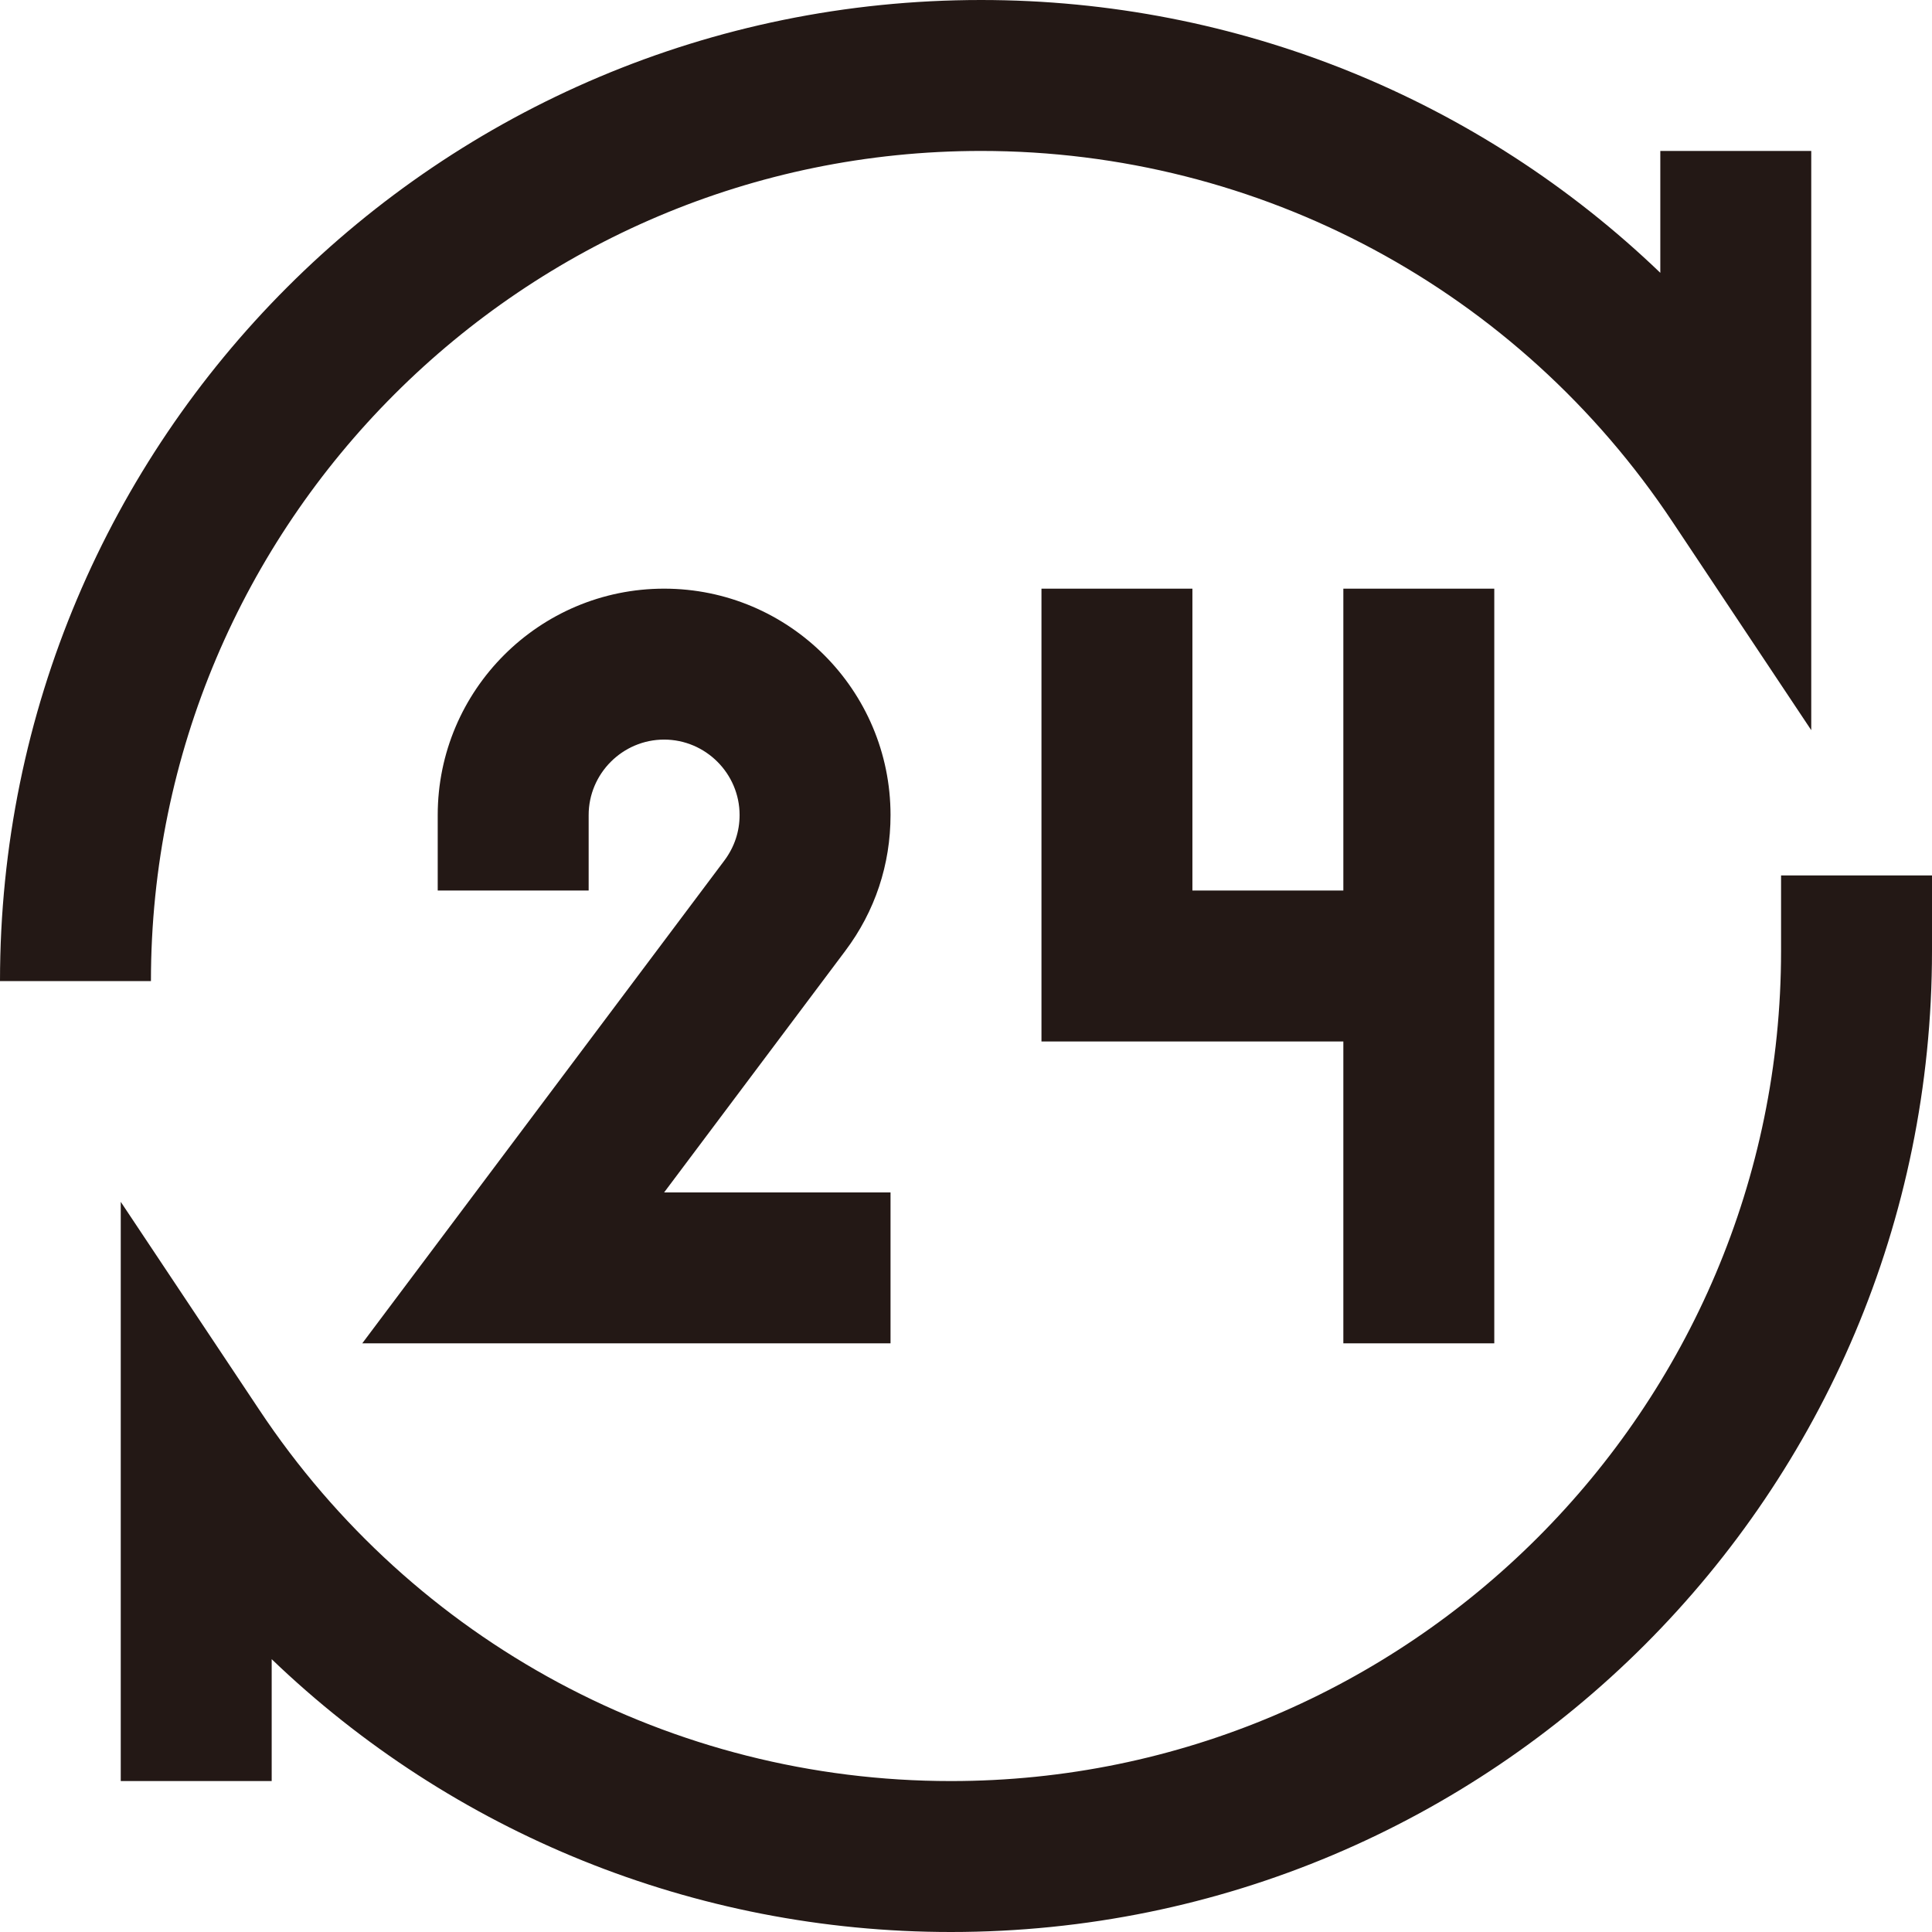 <?xml version="1.0" encoding="utf-8"?>
<!-- Generator: Adobe Illustrator 25.1.0, SVG Export Plug-In . SVG Version: 6.00 Build 0)  -->
<svg version="1.1" id="Capa_1" xmlns="http://www.w3.org/2000/svg" xmlns:xlink="http://www.w3.org/1999/xlink" x="0px" y="0px"
	 viewBox="0 0 512 512" style="enable-background:new 0 0 512 512;" xml:space="preserve">
<style type="text/css">
	.st0{fill:#231815;}
</style>
<g>
	<g>
		<path class="st0" d="M260,40c73.9,0,142.4,36.8,183.3,98.4l36.7,55.1V40h-40v32.3C392.1,26.3,328,0,260,0C116.3,0,0,116.3,0,260
			h40C40,138.7,138.7,40,260,40z M396,356v-80v-40v-80h-40v80h-40v-80h-40v120h80v80H396z M472,232v20c0,121.3-98.7,220-220,220
			c-73.9,0-142.4-36.8-183.3-98.4L32,318.5V472h40v-32.3c47.9,46,112,72.3,180,72.3c143.7,0,260-116.3,260-260v-20H472z M236,216
			c0-33.1-26.9-60-60-60s-60,26.9-60,60v20h40v-20c0-11,9-20,20-20s20,9,20,20c0,4.4-1.4,8.5-4,12L96,356h140v-40h-60l48-64
			C231.9,241.5,236,229.1,236,216z"/>
	</g>
</g>
</svg>

